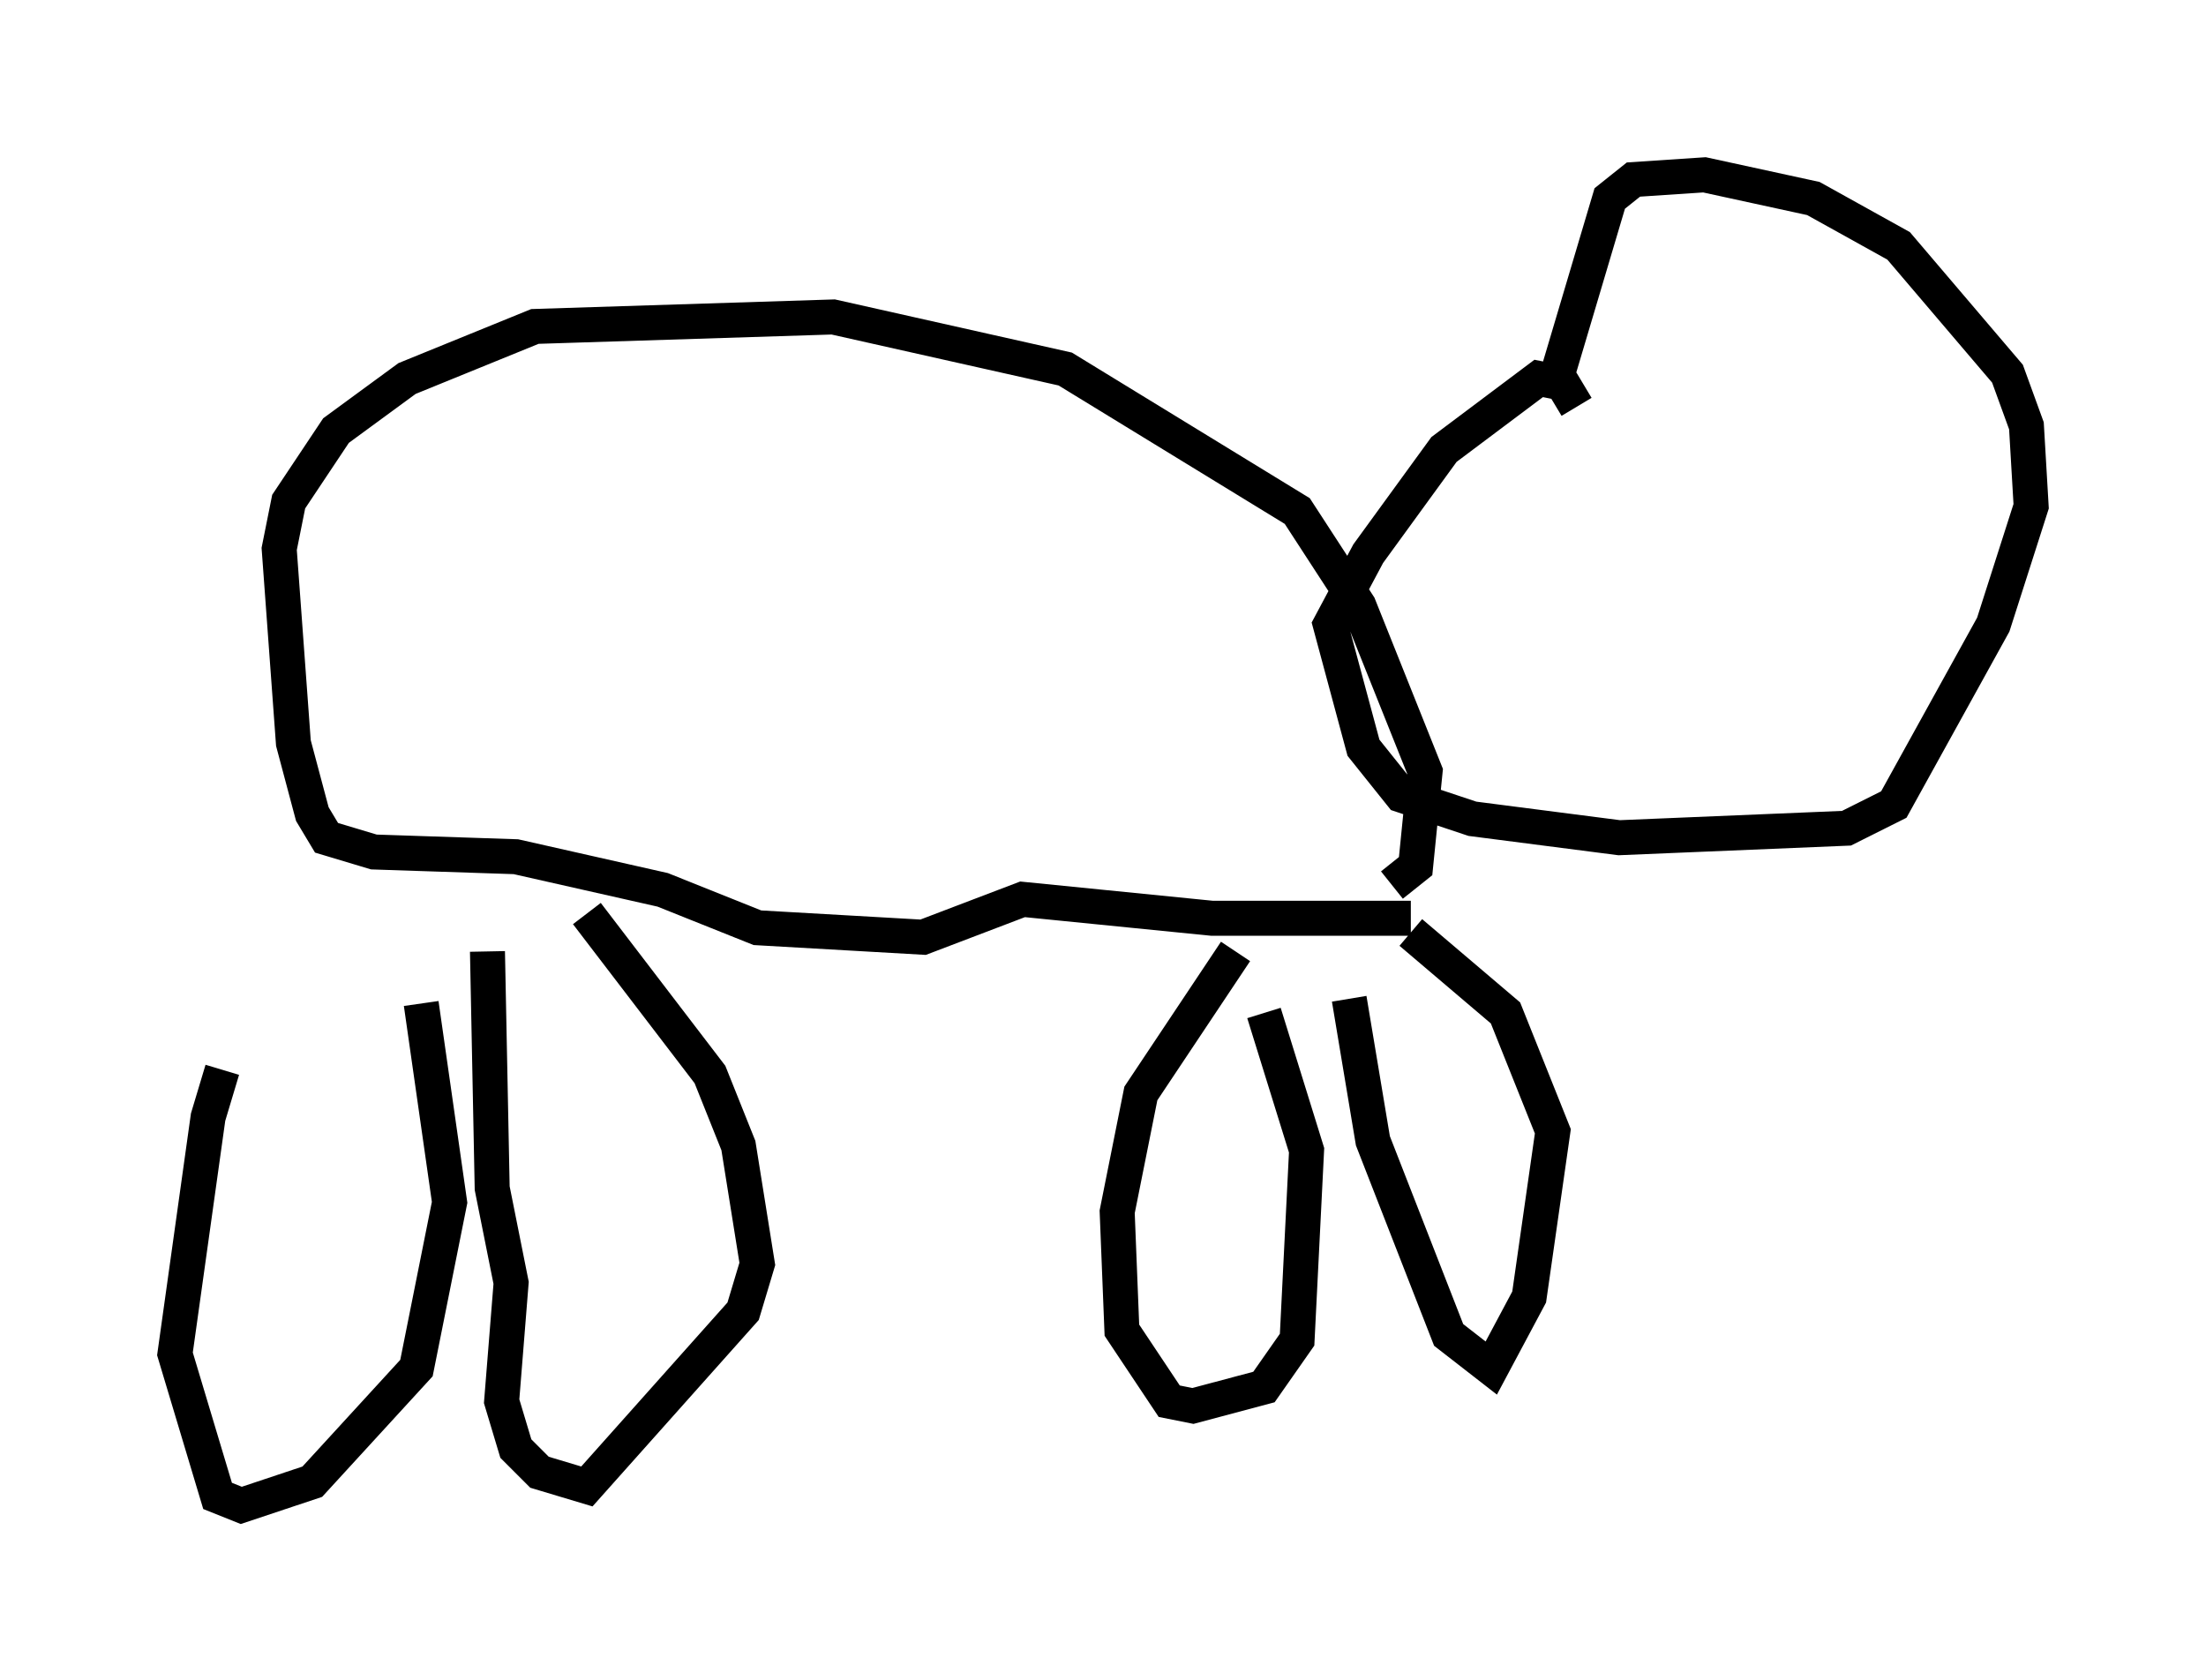 <?xml version="1.0" encoding="utf-8" ?>
<svg baseProfile="full" height="48.024" version="1.1" width="63.044" xmlns="http://www.w3.org/2000/svg" xmlns:ev="http://www.w3.org/2001/xml-events" xmlns:xlink="http://www.w3.org/1999/xlink"><defs /><rect fill="white" height="48.024" width="63.044" x="0" y="0" /><path d="M9.601, 25.839 m-3.248, 4.736 l-0.406, 1.353 -0.947, 6.766 l1.218, 4.059 0.677, 0.271 l2.03, -0.677 2.977, -3.248 l0.947, -4.736 -0.812, -5.683 m1.894, -1.488 l0.135, 6.766 0.541, 2.706 l-0.271, 3.383 0.406, 1.353 l0.677, 0.677 1.353, 0.406 l4.465, -5.007 0.406, -1.353 l-0.541, -3.383 -0.812, -2.03 l-3.518, -4.601 m18.538, 1.083 l-2.706, 4.059 -0.677, 3.383 l0.135, 3.383 1.353, 2.03 l0.677, 0.135 2.03, -0.541 l0.947, -1.353 0.271, -5.413 l-1.218, -3.924 m2.436, -0.406 l0.677, 4.059 2.165, 5.548 l1.218, 0.947 1.083, -2.03 l0.677, -4.736 -1.353, -3.383 l-2.706, -2.3 m0.0, -0.406 l-5.683, 0.0 -5.413, -0.541 l-2.842, 1.083 -4.736, -0.271 l-2.706, -1.083 -4.195, -0.947 l-4.059, -0.135 -1.353, -0.406 l-0.406, -0.677 -0.541, -2.03 l-0.406, -5.548 0.271, -1.353 l1.353, -2.03 2.03, -1.488 l3.654, -1.488 8.525, -0.271 l6.631, 1.488 6.631, 4.059 l1.759, 2.706 1.894, 4.736 l-0.271, 2.706 -0.677, 0.541 m5.277, -13.667 l-0.406, -0.677 -0.677, -0.135 l-2.706, 2.03 -2.165, 2.977 l-1.083, 2.03 0.947, 3.518 l1.083, 1.353 2.03, 0.677 l4.195, 0.541 6.495, -0.271 l1.353, -0.677 2.842, -5.142 l1.083, -3.383 -0.135, -2.3 l-0.541, -1.488 -3.112, -3.654 l-2.436, -1.353 -3.112, -0.677 l-2.03, 0.135 -0.677, 0.541 l-1.488, 5.007 " fill="none" stroke="black" stroke-width="1" /></svg>